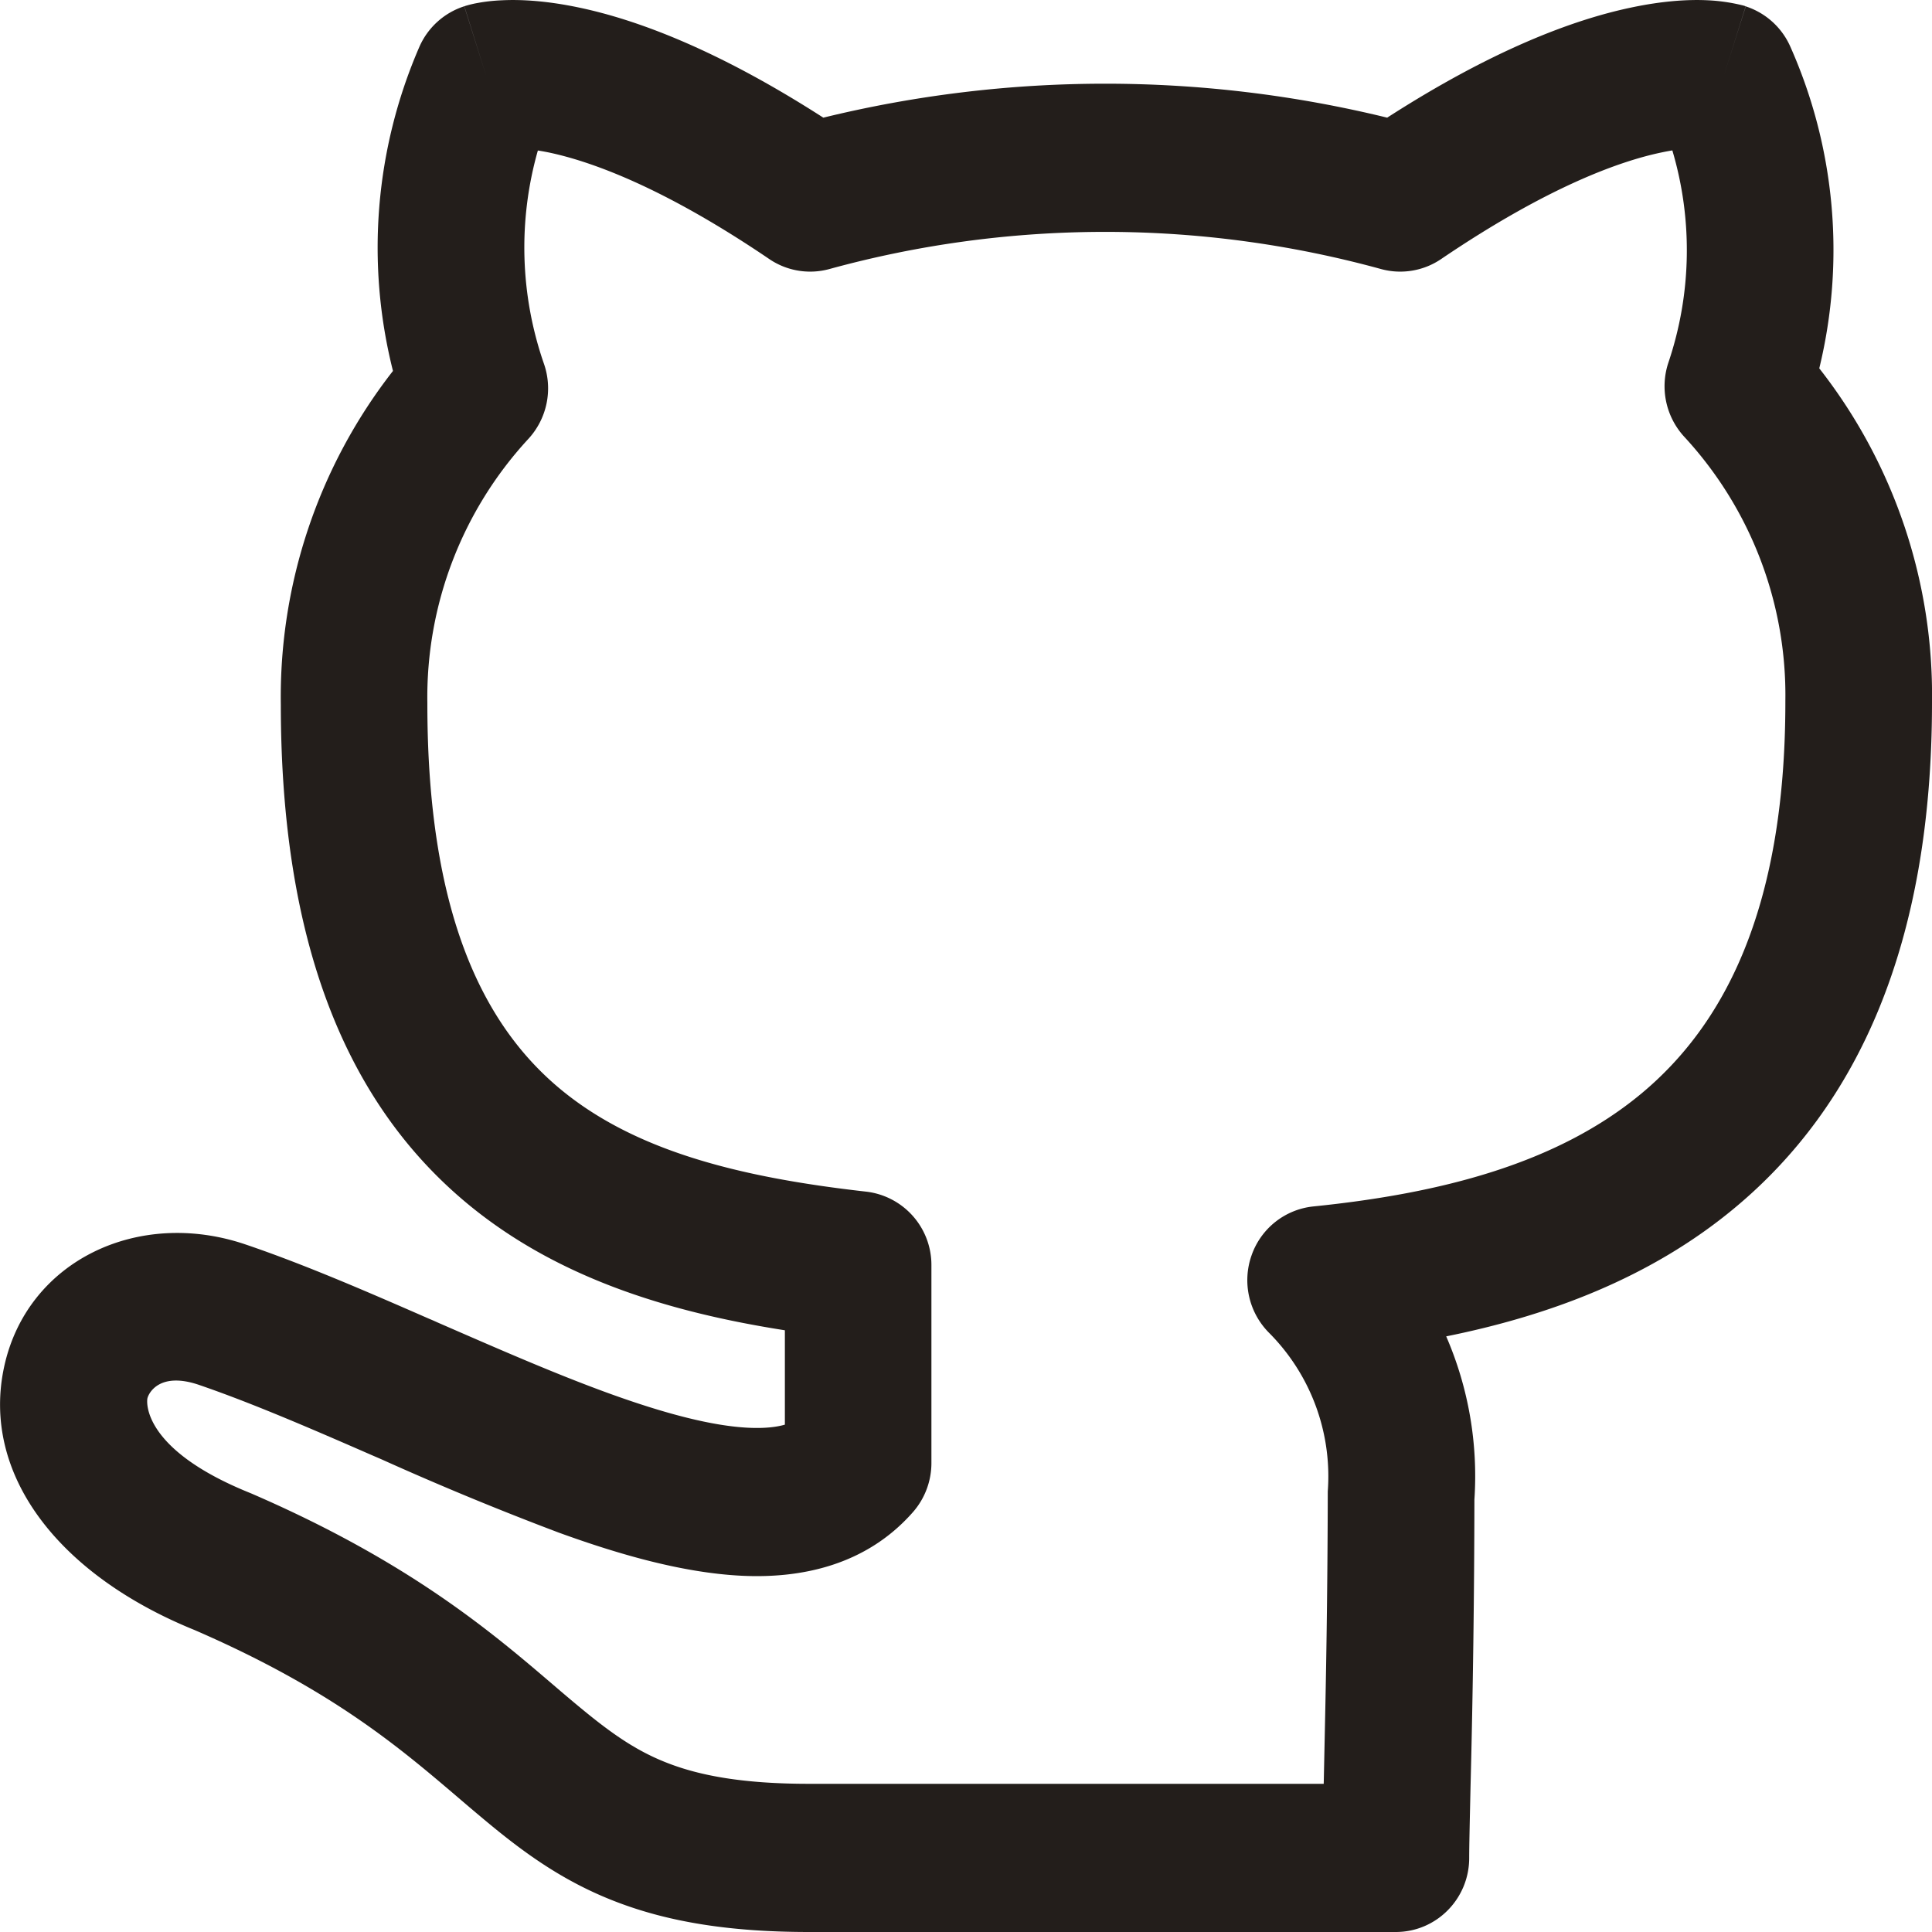 <svg width="20" height="20" viewBox="0 0 20 20" fill="none" xmlns="http://www.w3.org/2000/svg"><path fill-rule="evenodd" clip-rule="evenodd" d="M17.196 1.579c-.429.09-1.175.355-2.278 1.103a.753.753 0 01-.622.103 10.787 10.787 0 00-5.71 0 .753.753 0 01-.622-.103c-1.102-.748-1.85-1.012-2.28-1.103a2.534 2.534 0 00-.116-.021 3.668 3.668 0 00.063 2.208.773.773 0 01-.161.777 3.94 3.94 0 00-1.046 2.734v.012c0 2.174.584 3.3 1.328 3.944.781.675 1.886.953 3.216 1.103a.764.764 0 01.674.762v2.045a.771.771 0 01-.19.509c-.488.556-1.164.69-1.776.66-.605-.03-1.263-.218-1.893-.447a31.838 31.838 0 01-1.838-.76l-.102-.044c-.643-.281-1.244-.54-1.784-.725-.405-.138-.52.083-.533.14-.008.036-.054.528 1.06.978l.017.007c1.636.708 2.488 1.436 3.126 1.982.098.084.192.164.282.238.324.268.582.448.905.572.324.125.764.213 1.46.213h5.327l.001-.038.013-.616a119.98 119.98 0 00.028-2.373 2.105 2.105 0 00-.609-1.643.772.772 0 01-.18-.8.76.76 0 01.64-.507c1.314-.134 2.52-.44 3.396-1.169.837-.697 1.49-1.881 1.49-4.053v-.012a3.94 3.94 0 00-1.047-2.734.773.773 0 01-.163-.77c.24-.713.252-1.48.04-2.194a2.528 2.528 0 00-.116.022zm.645-.783l.231-.73a.762.762 0 01.461.416c.467 1.05.57 2.222.3 3.331A5.483 5.483 0 0120 7.273c0 2.508-.774 4.176-2.041 5.23-.881.734-1.942 1.12-2.988 1.331a3.635 3.635 0 01.292 1.69 123.326 123.326 0 01-.04 2.97c-.008.358-.014.617-.014.74 0 .423-.34.766-.76.766H8.377c-.822 0-1.457-.104-2.002-.314-.547-.21-.953-.51-1.325-.818a25.09 25.09 0 01-.303-.256c-.621-.53-1.318-1.124-2.733-1.738-1.412-.573-2.214-1.616-1.97-2.73.24-1.095 1.39-1.64 2.502-1.26.61.207 1.268.493 1.901.77.03.012.058.025.087.038.615.268 1.208.528 1.764.73.59.214 1.077.34 1.45.358.17.008.29-.007.377-.032v-.977c-1.18-.185-2.395-.539-3.36-1.373-1.187-1.026-1.857-2.65-1.858-5.103A5.484 5.484 0 014.068 3.84 5.216 5.216 0 014.34.488a.762.762 0 01.466-.423l.23.73-.229-.73.002-.001.003-.001.006-.002.014-.004A1.045 1.045 0 014.949.03c.065-.012.148-.023.247-.027.2-.01.464.005.797.075.611.128 1.446.443 2.53 1.14a12.29 12.29 0 015.837 0C15.443.521 16.276.206 16.886.078c.331-.07.595-.085.794-.075a1.86 1.86 0 01.366.054l.014.004.006.002.003.001h.002c0 .001.001.001-.23.732z" fill="#231E1B"/></svg>
